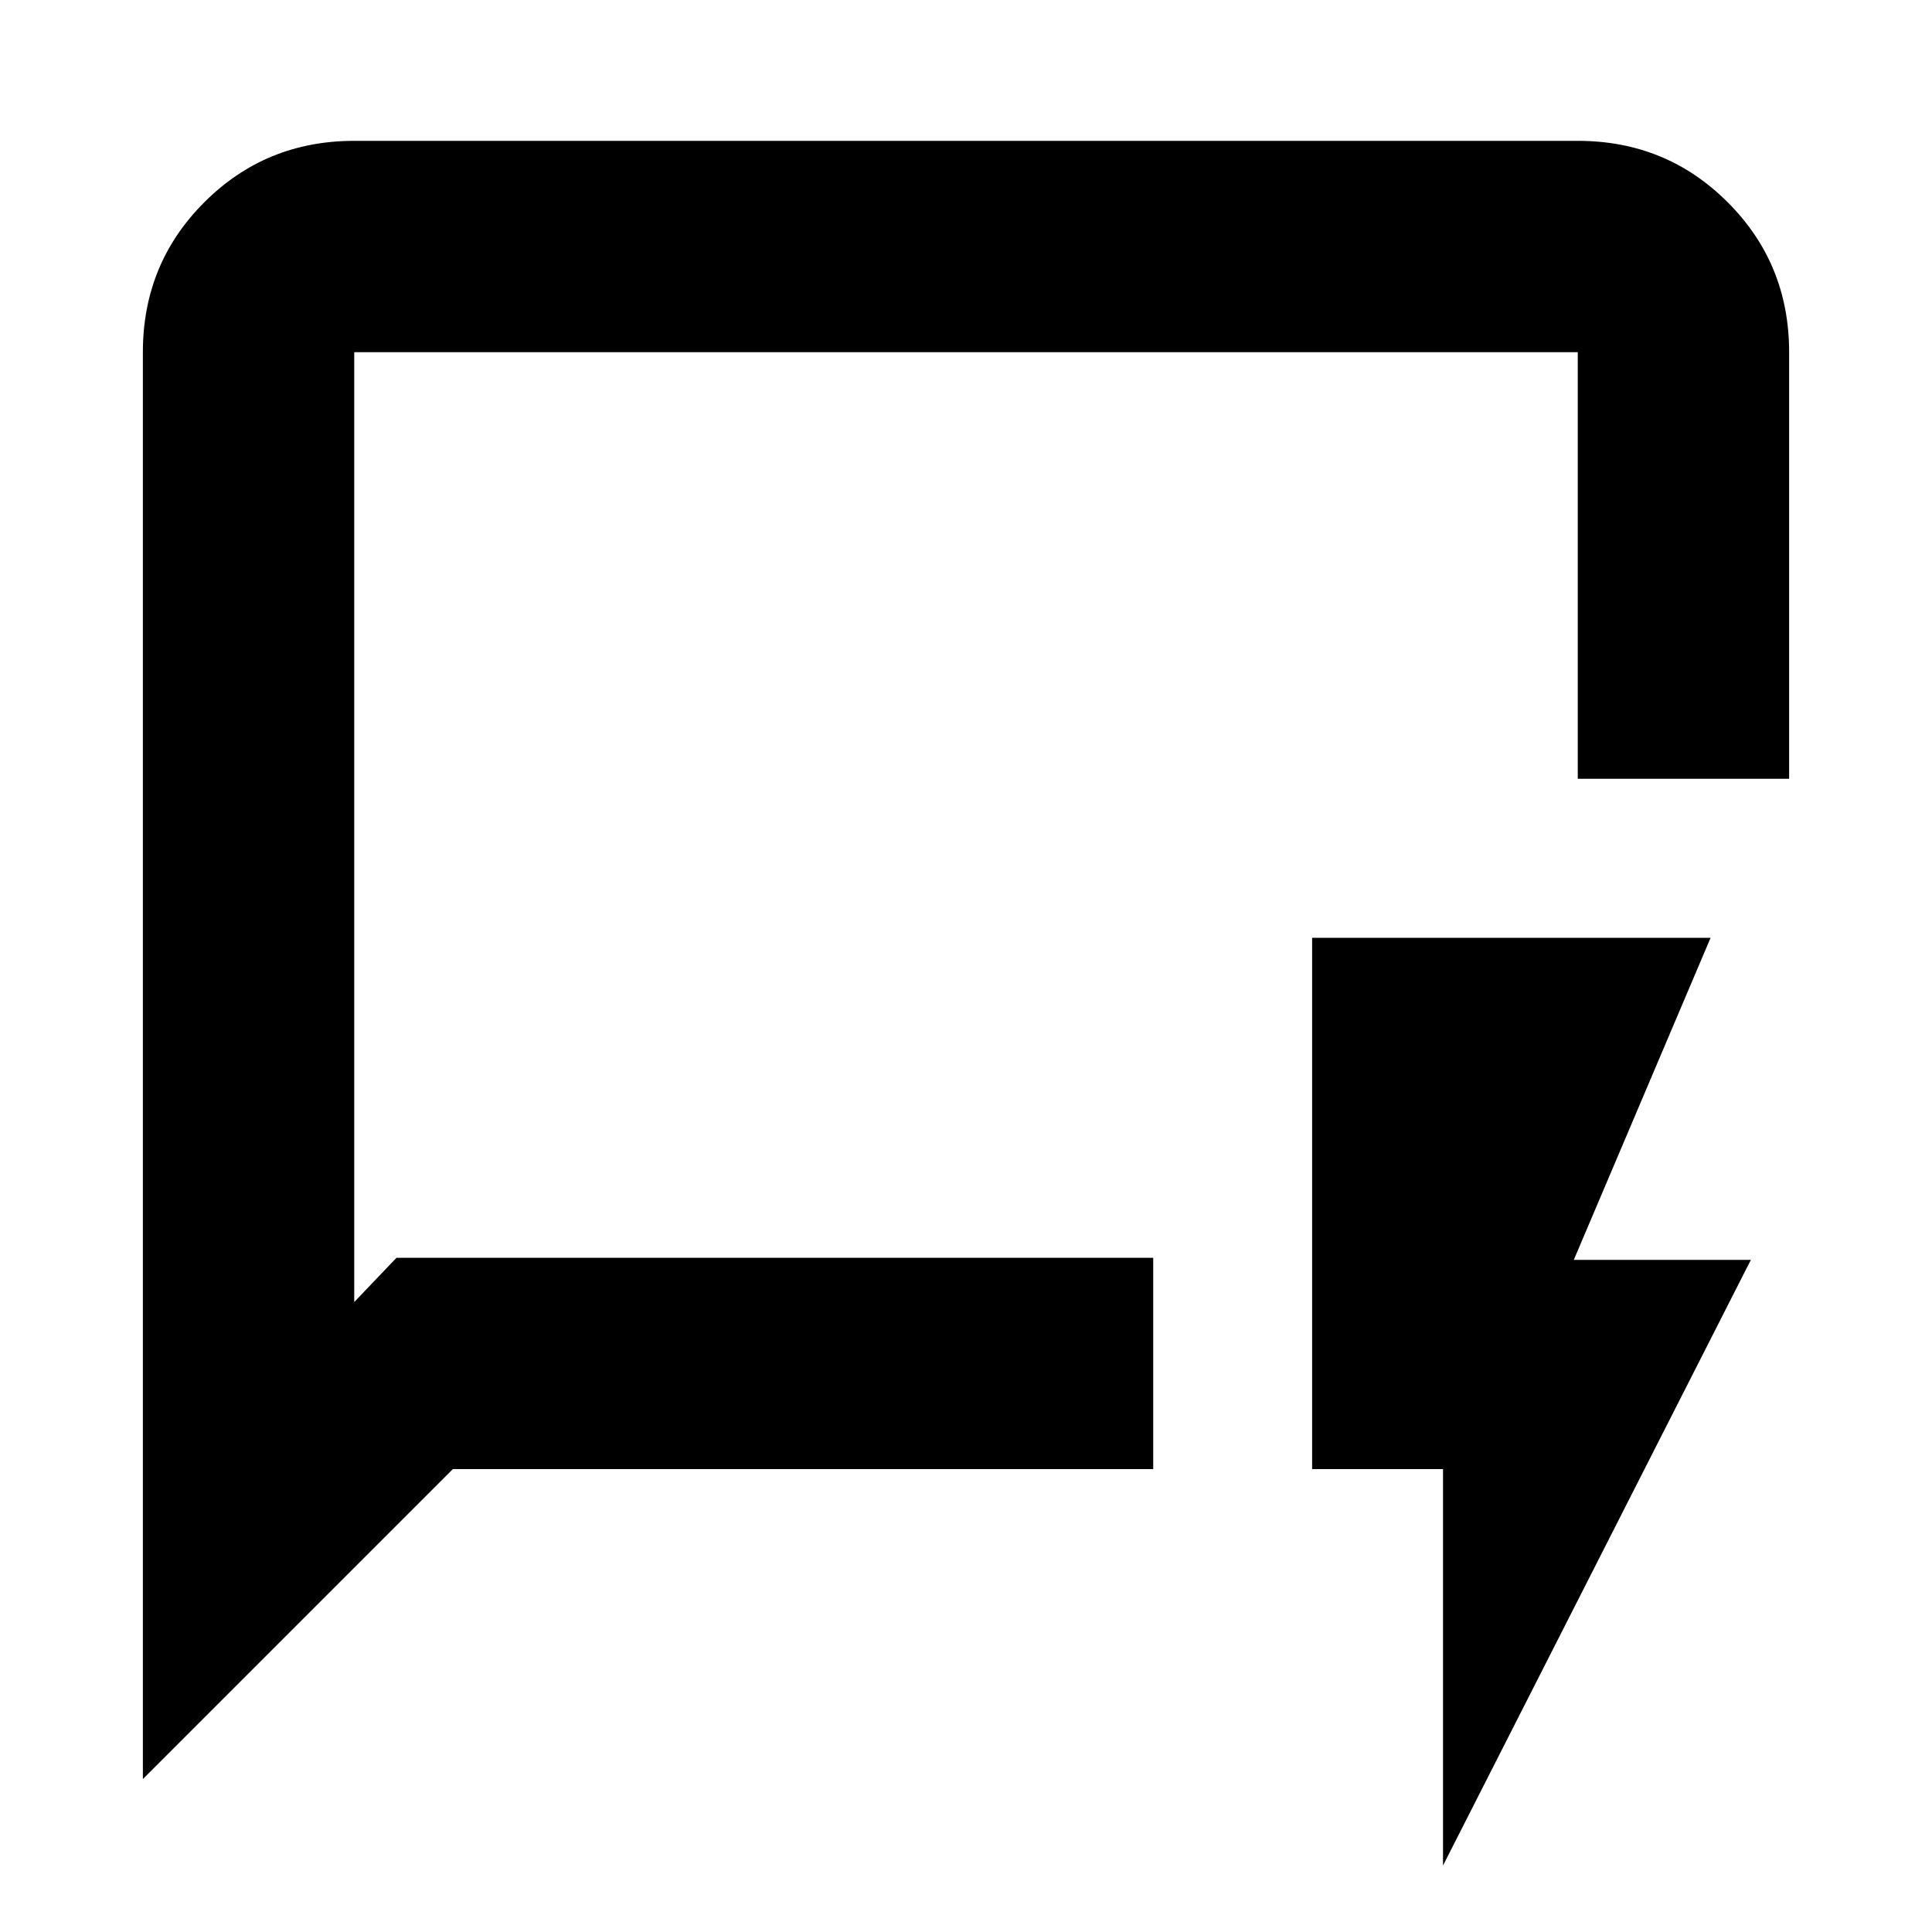 <svg xmlns="http://www.w3.org/2000/svg" height="20" width="20"><path d="M4.104 13.021H11.938V15.208H4.688L1.479 18.417V3.646Q1.479 2.729 2.115 2.094Q2.75 1.458 3.667 1.458H16.333Q17.25 1.458 17.885 2.094Q18.521 2.729 18.521 3.646V8.062H16.333V3.646Q16.333 3.646 16.333 3.646Q16.333 3.646 16.333 3.646H3.667Q3.667 3.646 3.667 3.646Q3.667 3.646 3.667 3.646V13.479ZM3.667 13.021V13.479V3.646Q3.667 3.646 3.667 3.646Q3.667 3.646 3.667 3.646Q3.667 3.646 3.667 3.646Q3.667 3.646 3.667 3.646ZM14.938 19.312V15.208H13.583V9.708H17.708L16.292 13.042H18.125Z"/></svg>